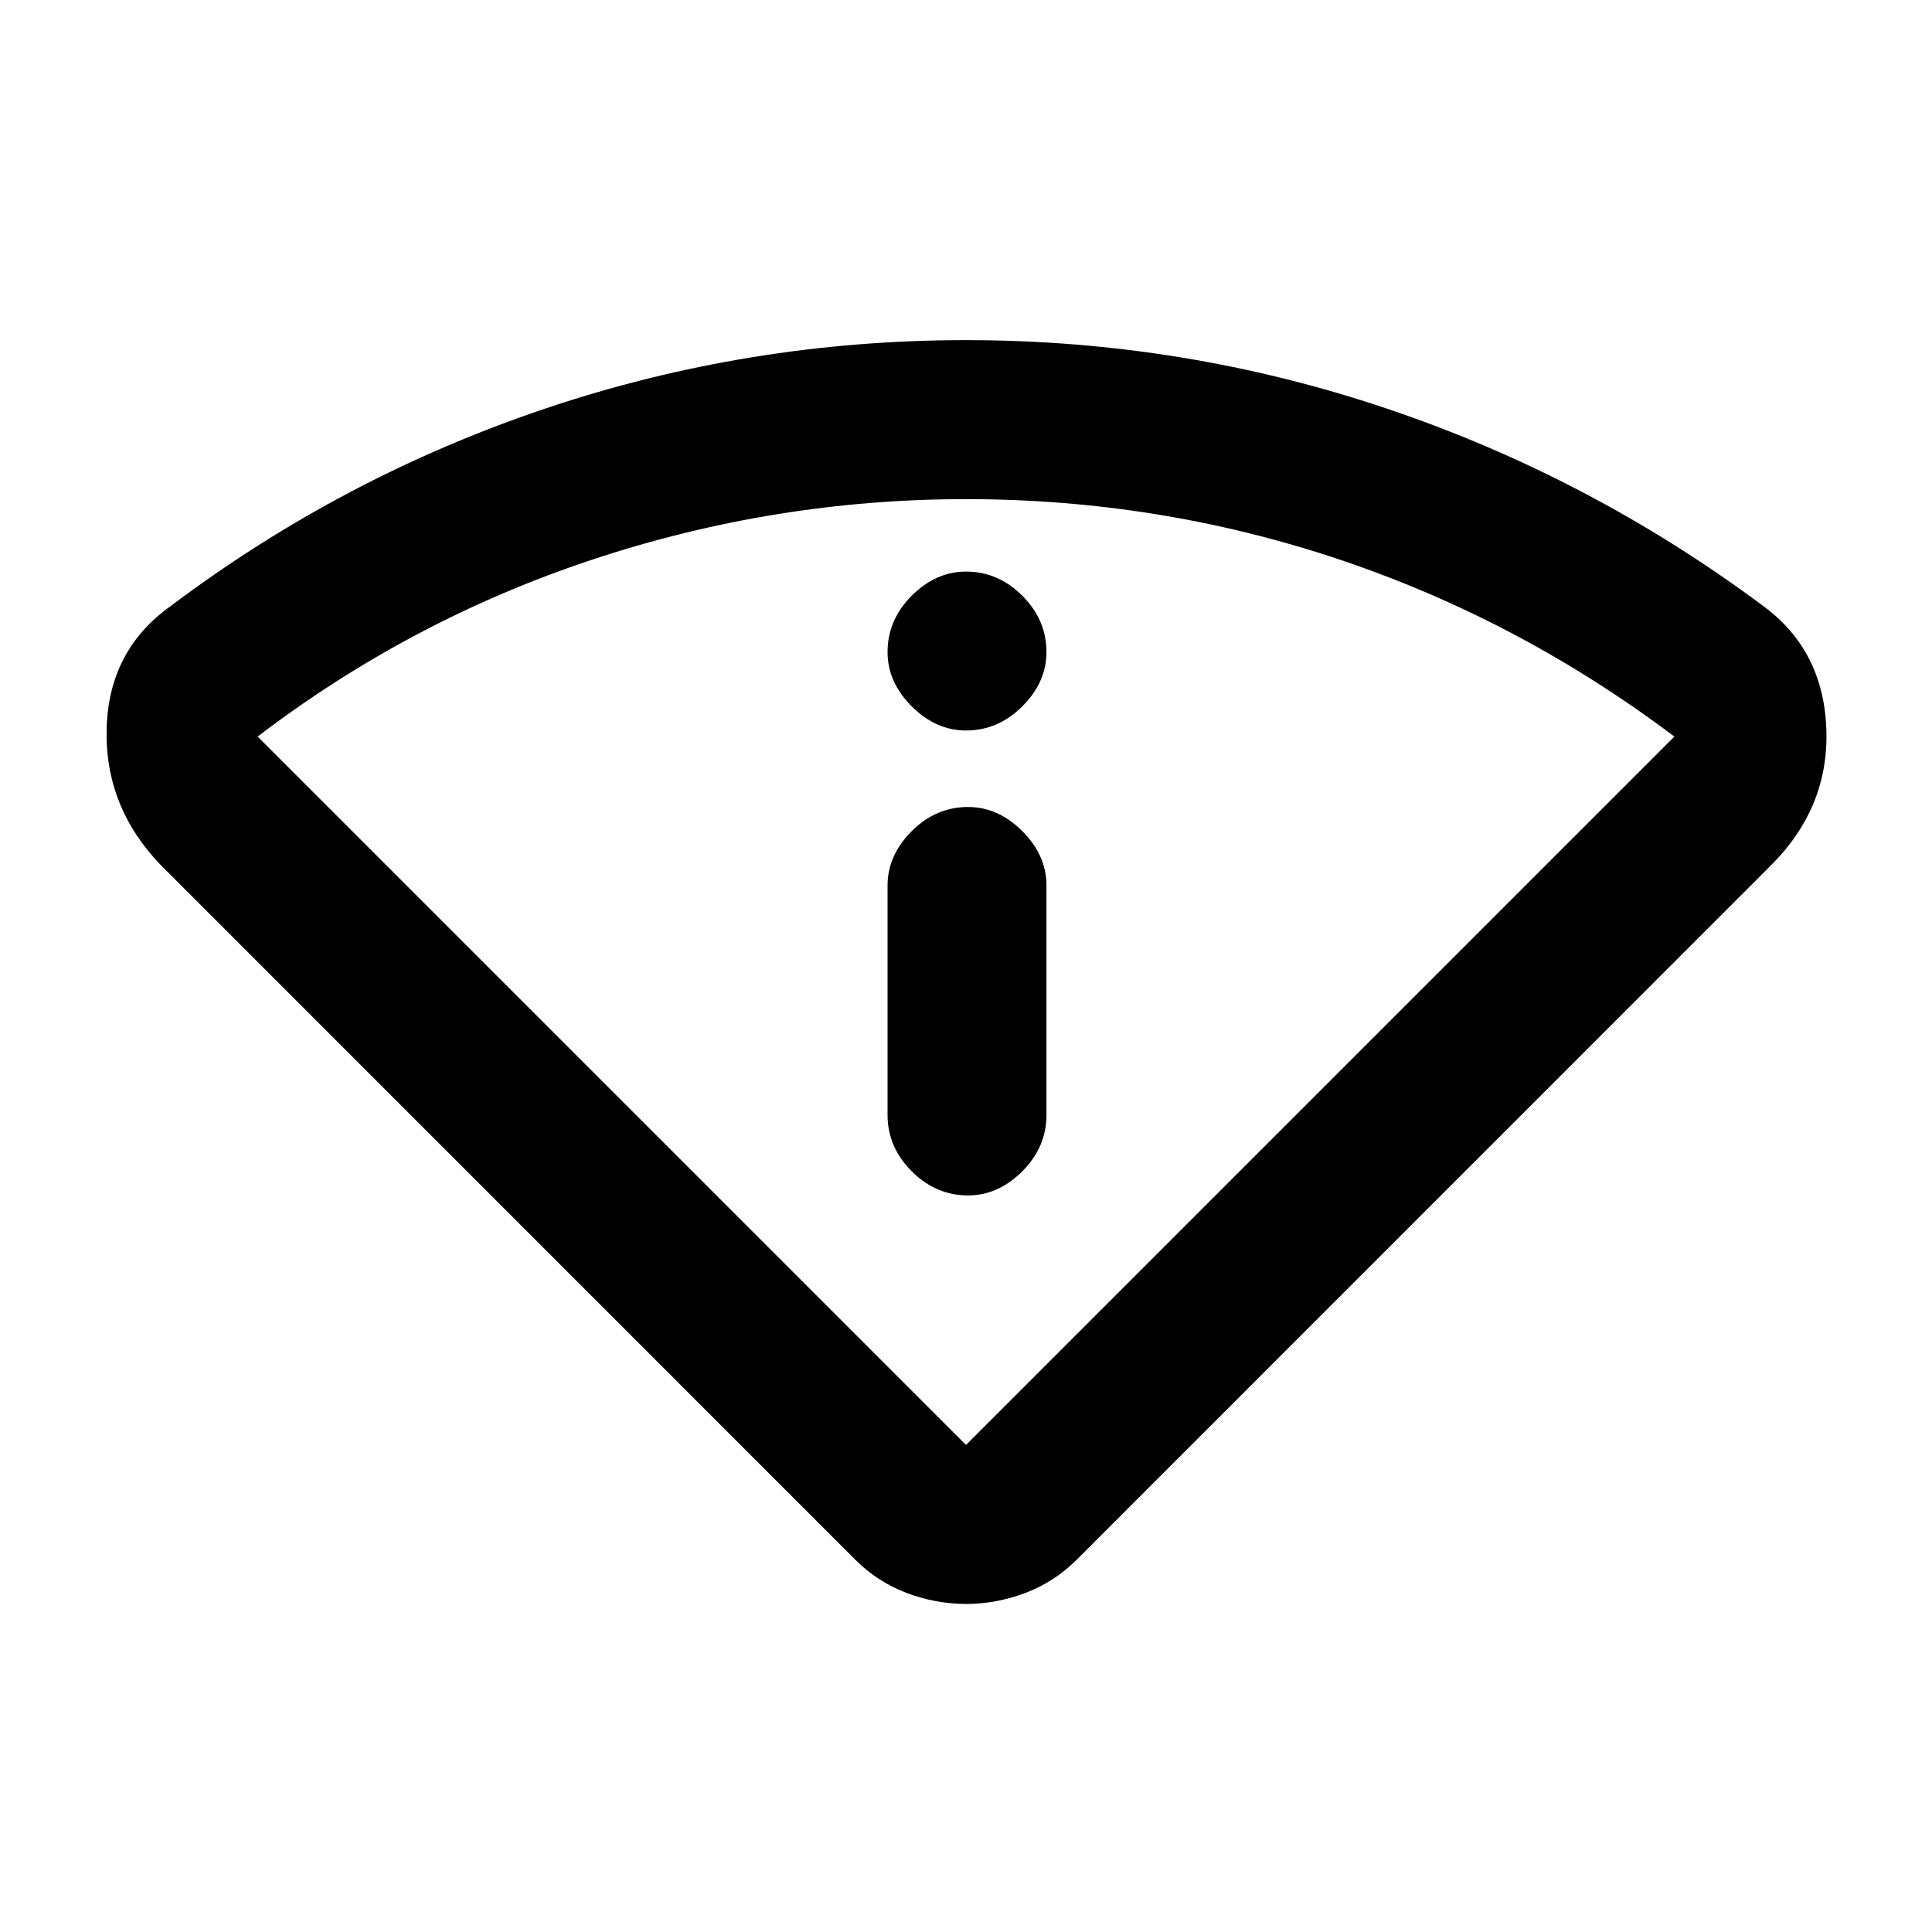 <svg xmlns="http://www.w3.org/2000/svg" height="20" width="20"><path d="M10 16.604Q9.688 16.604 9.385 16.49Q9.083 16.375 8.854 16.146L1.667 8.958Q1.083 8.354 1.104 7.542Q1.125 6.729 1.771 6.271Q3.542 4.938 5.646 4.229Q7.75 3.521 10 3.521Q12.25 3.521 14.354 4.229Q16.458 4.938 18.25 6.271Q18.875 6.729 18.906 7.542Q18.938 8.354 18.333 8.958L11.146 16.146Q10.917 16.375 10.615 16.49Q10.312 16.604 10 16.604ZM10 14.958Q10 14.958 10 14.958Q10 14.958 10 14.958L17.333 7.625Q17.333 7.625 17.333 7.625Q17.333 7.625 17.333 7.625Q15.729 6.417 13.865 5.792Q12 5.167 10 5.167Q8.021 5.167 6.135 5.792Q4.25 6.417 2.667 7.625Q2.667 7.625 2.667 7.625Q2.667 7.625 2.667 7.625ZM10.021 12.375Q10.333 12.375 10.583 12.125Q10.833 11.875 10.833 11.542V9.167Q10.833 8.854 10.583 8.604Q10.333 8.354 10.021 8.354Q9.688 8.354 9.438 8.604Q9.188 8.854 9.188 9.167V11.542Q9.188 11.875 9.438 12.125Q9.688 12.375 10.021 12.375ZM10 7.562Q10.333 7.562 10.583 7.312Q10.833 7.062 10.833 6.75Q10.833 6.417 10.583 6.167Q10.333 5.917 10 5.917Q9.688 5.917 9.438 6.167Q9.188 6.417 9.188 6.75Q9.188 7.062 9.438 7.312Q9.688 7.562 10 7.562ZM10 14.958Q10 14.958 10 14.958Q10 14.958 10 14.958Q10 14.958 10 14.958Q10 14.958 10 14.958Q10 14.958 10 14.958Q10 14.958 10 14.958Q10 14.958 10 14.958Q10 14.958 10 14.958Q10 14.958 10 14.958Q10 14.958 10 14.958Z"/></svg>